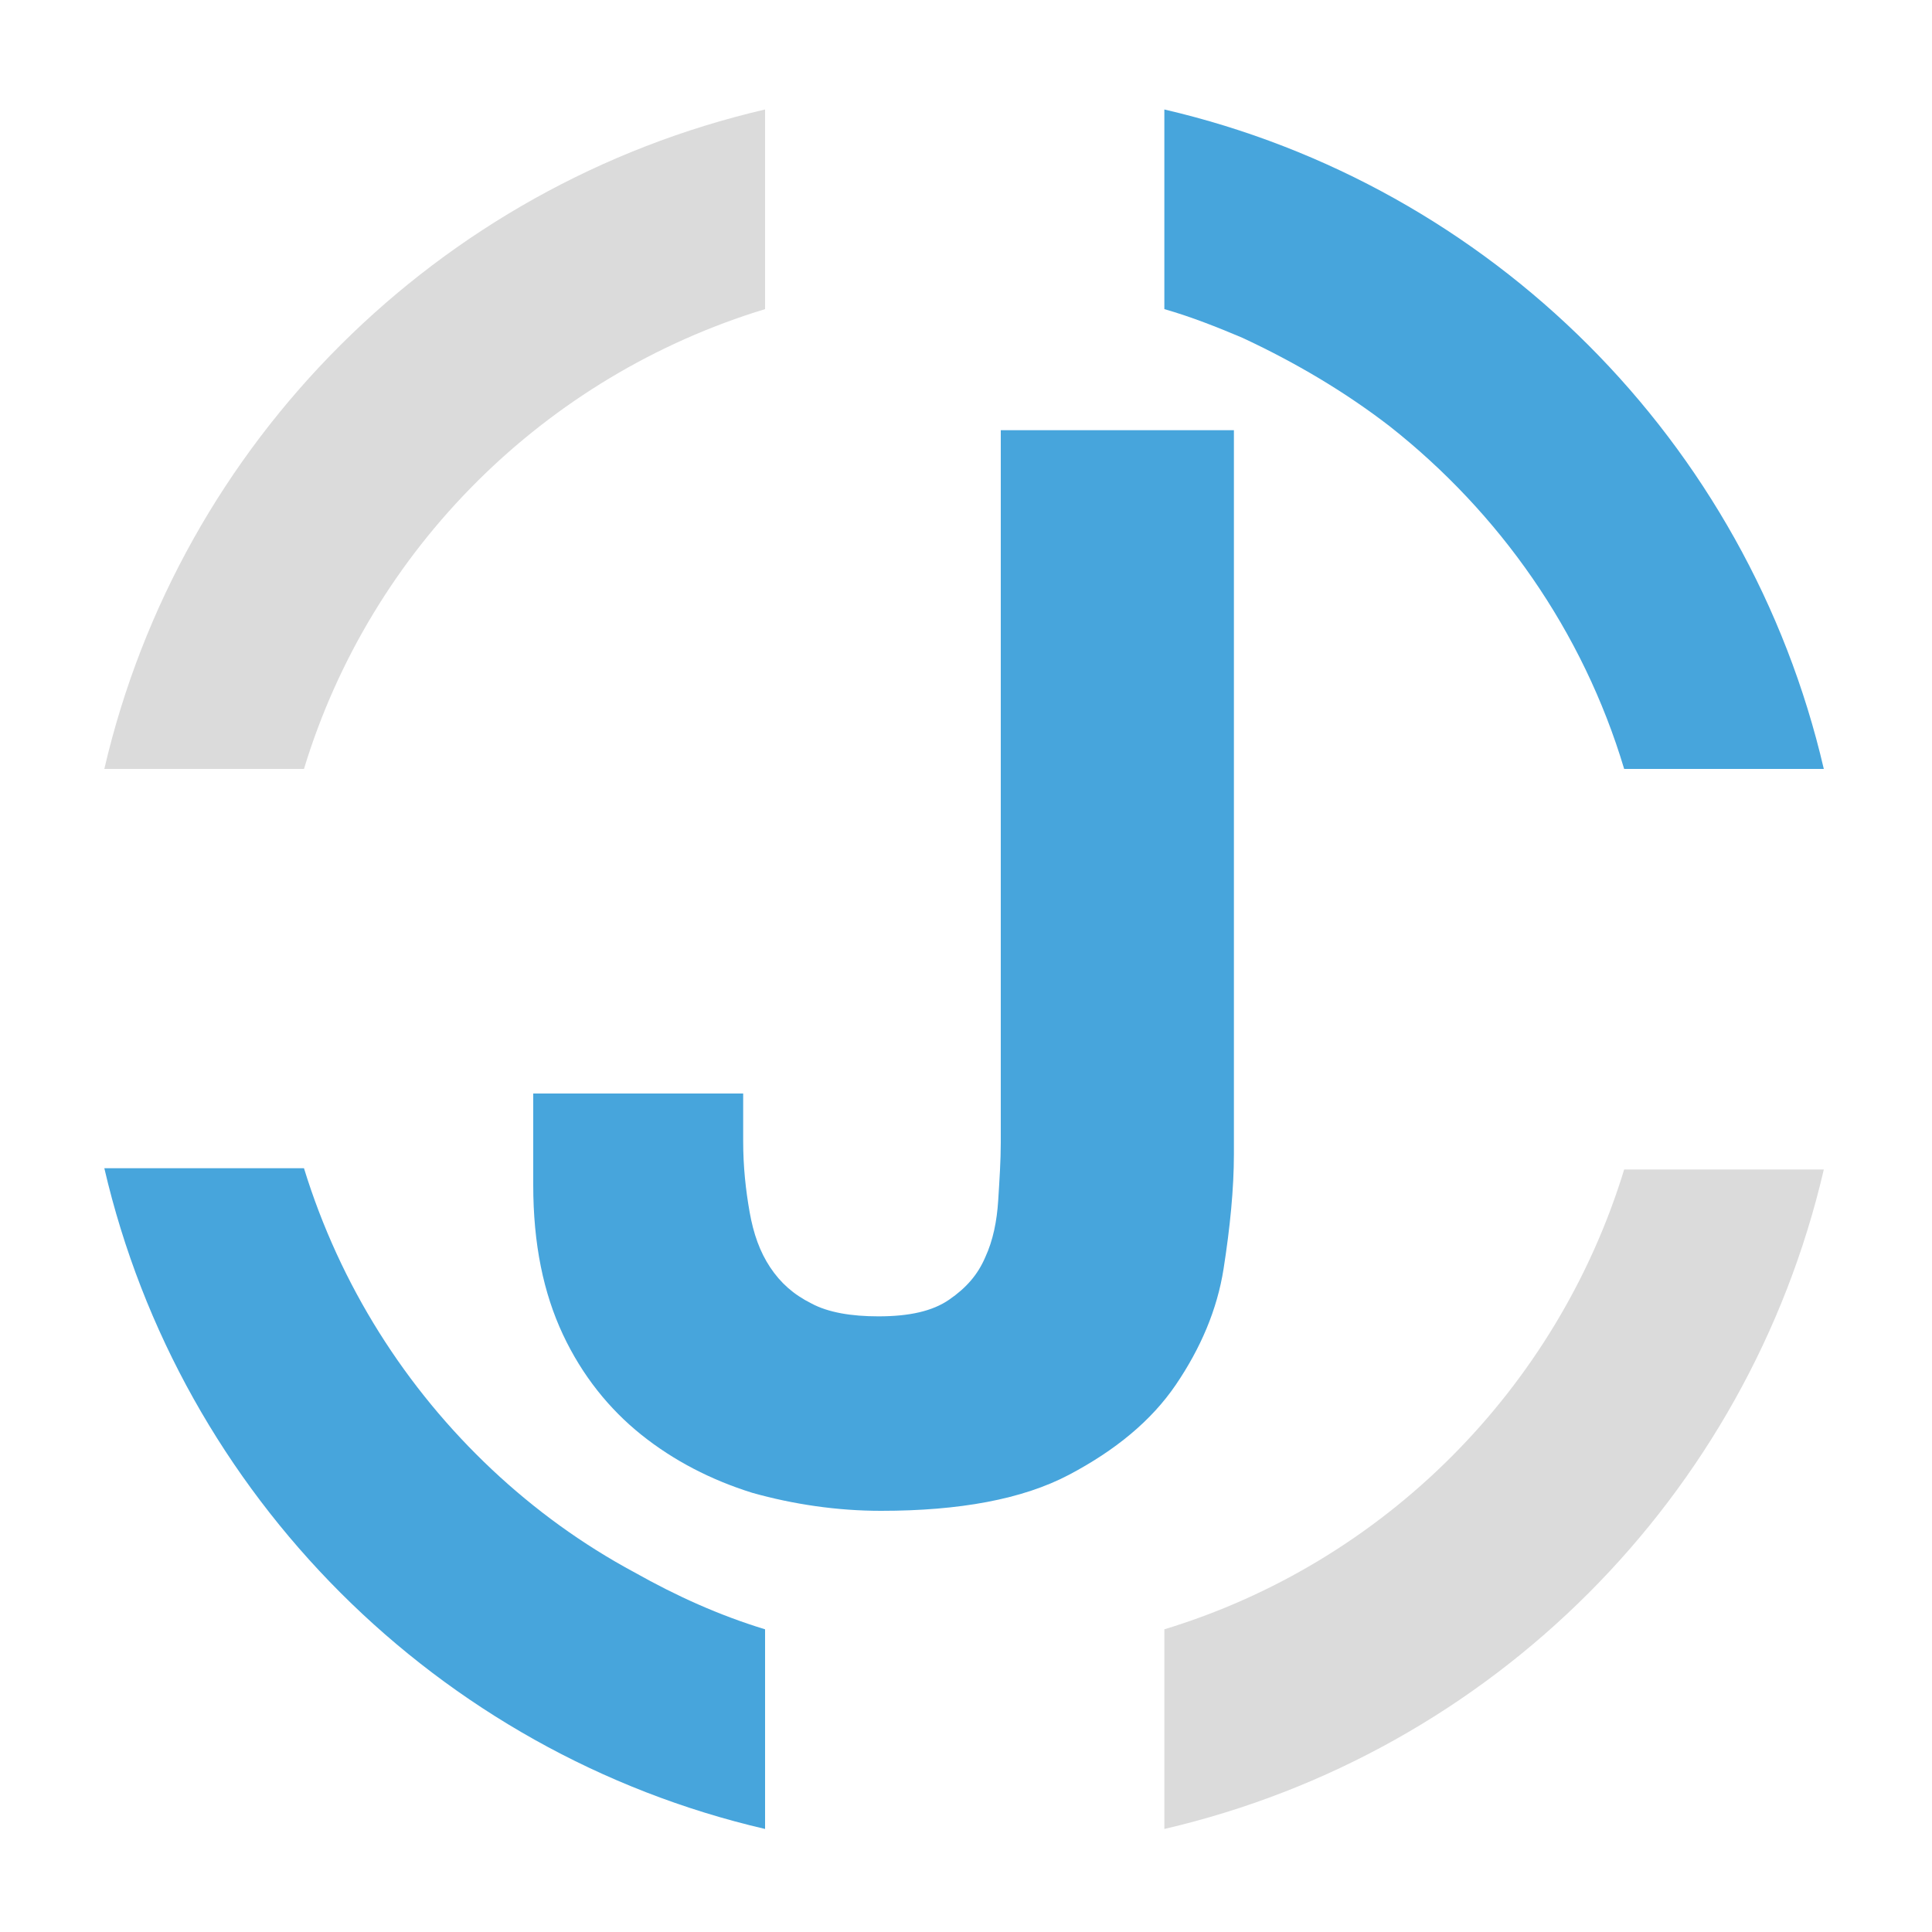 <?xml version="1.0" encoding="utf-8"?>
<!-- Generator: Adobe Illustrator 18.1.0, SVG Export Plug-In . SVG Version: 6.00 Build 0)  -->
<svg version="1.1" id="Layer_1" xmlns="http://www.w3.org/2000/svg" xmlns:xlink="http://www.w3.org/1999/xlink" x="0px" y="0px"
	 viewBox="0 0 150 150" enable-background="new 0 0 150 150" xml:space="preserve">
<g>
	<g>
		<path fill="#DBDBDB" d="M59.4,24V8.5C34,14.4,14,34.3,8.1,59.7h15.5C28.8,42.6,42.3,29.2,59.4,24z"/>
		<path fill="#47A5DC" d="M107.9,33.1c8.5,6.7,15,15.9,18.2,26.6h15.5c-5.9-25.4-25.8-45.3-51.2-51.2V24c2.1,0.6,4.1,1.4,6,2.2
			C100.5,28.1,104.4,30.4,107.9,33.1z"/>
		<path fill="#DBDBDB" d="M90.4,126.5V142c25.4-5.9,45.3-25.8,51.2-51.2h-15.5C120.9,107.8,107.5,121.3,90.4,126.5z"/>
		<path fill="#47A5DC" d="M38.2,114.1c-6.7-6.3-11.8-14.3-14.6-23.4H8.1C14,116.1,34,136.1,59.4,142v-15.5
			c-3.6-1.1-6.9-2.6-10.1-4.4C45.2,119.9,41.5,117.2,38.2,114.1z"/>
	</g>
	<g>
		<path fill="#47A5DC" d="M95,98.5c-0.5,3.2-1.8,6.2-3.7,9c-1.9,2.8-4.7,5.1-8.3,7c-3.6,1.9-8.5,2.8-14.6,2.8c-3.4,0-6.8-0.5-10-1.4
			c-3.2-1-6.1-2.5-8.6-4.5c-2.5-2-4.6-4.6-6.1-7.8c-1.5-3.2-2.3-7-2.3-11.6v-7.1h16.3v3.7c0,2,0.2,3.8,0.5,5.5
			c0.3,1.7,0.8,3.1,1.6,4.3c0.8,1.2,1.8,2.1,3.2,2.8c1.3,0.7,3.1,1,5.2,1c2.4,0,4.2-0.4,5.5-1.3s2.2-1.9,2.8-3.3
			c0.6-1.3,0.9-2.8,1-4.4c0.1-1.6,0.2-3.1,0.2-4.5V33.4h18.1v56.2C95.8,92.3,95.5,95.3,95,98.5z"/>
	</g>
</g>
</svg>
